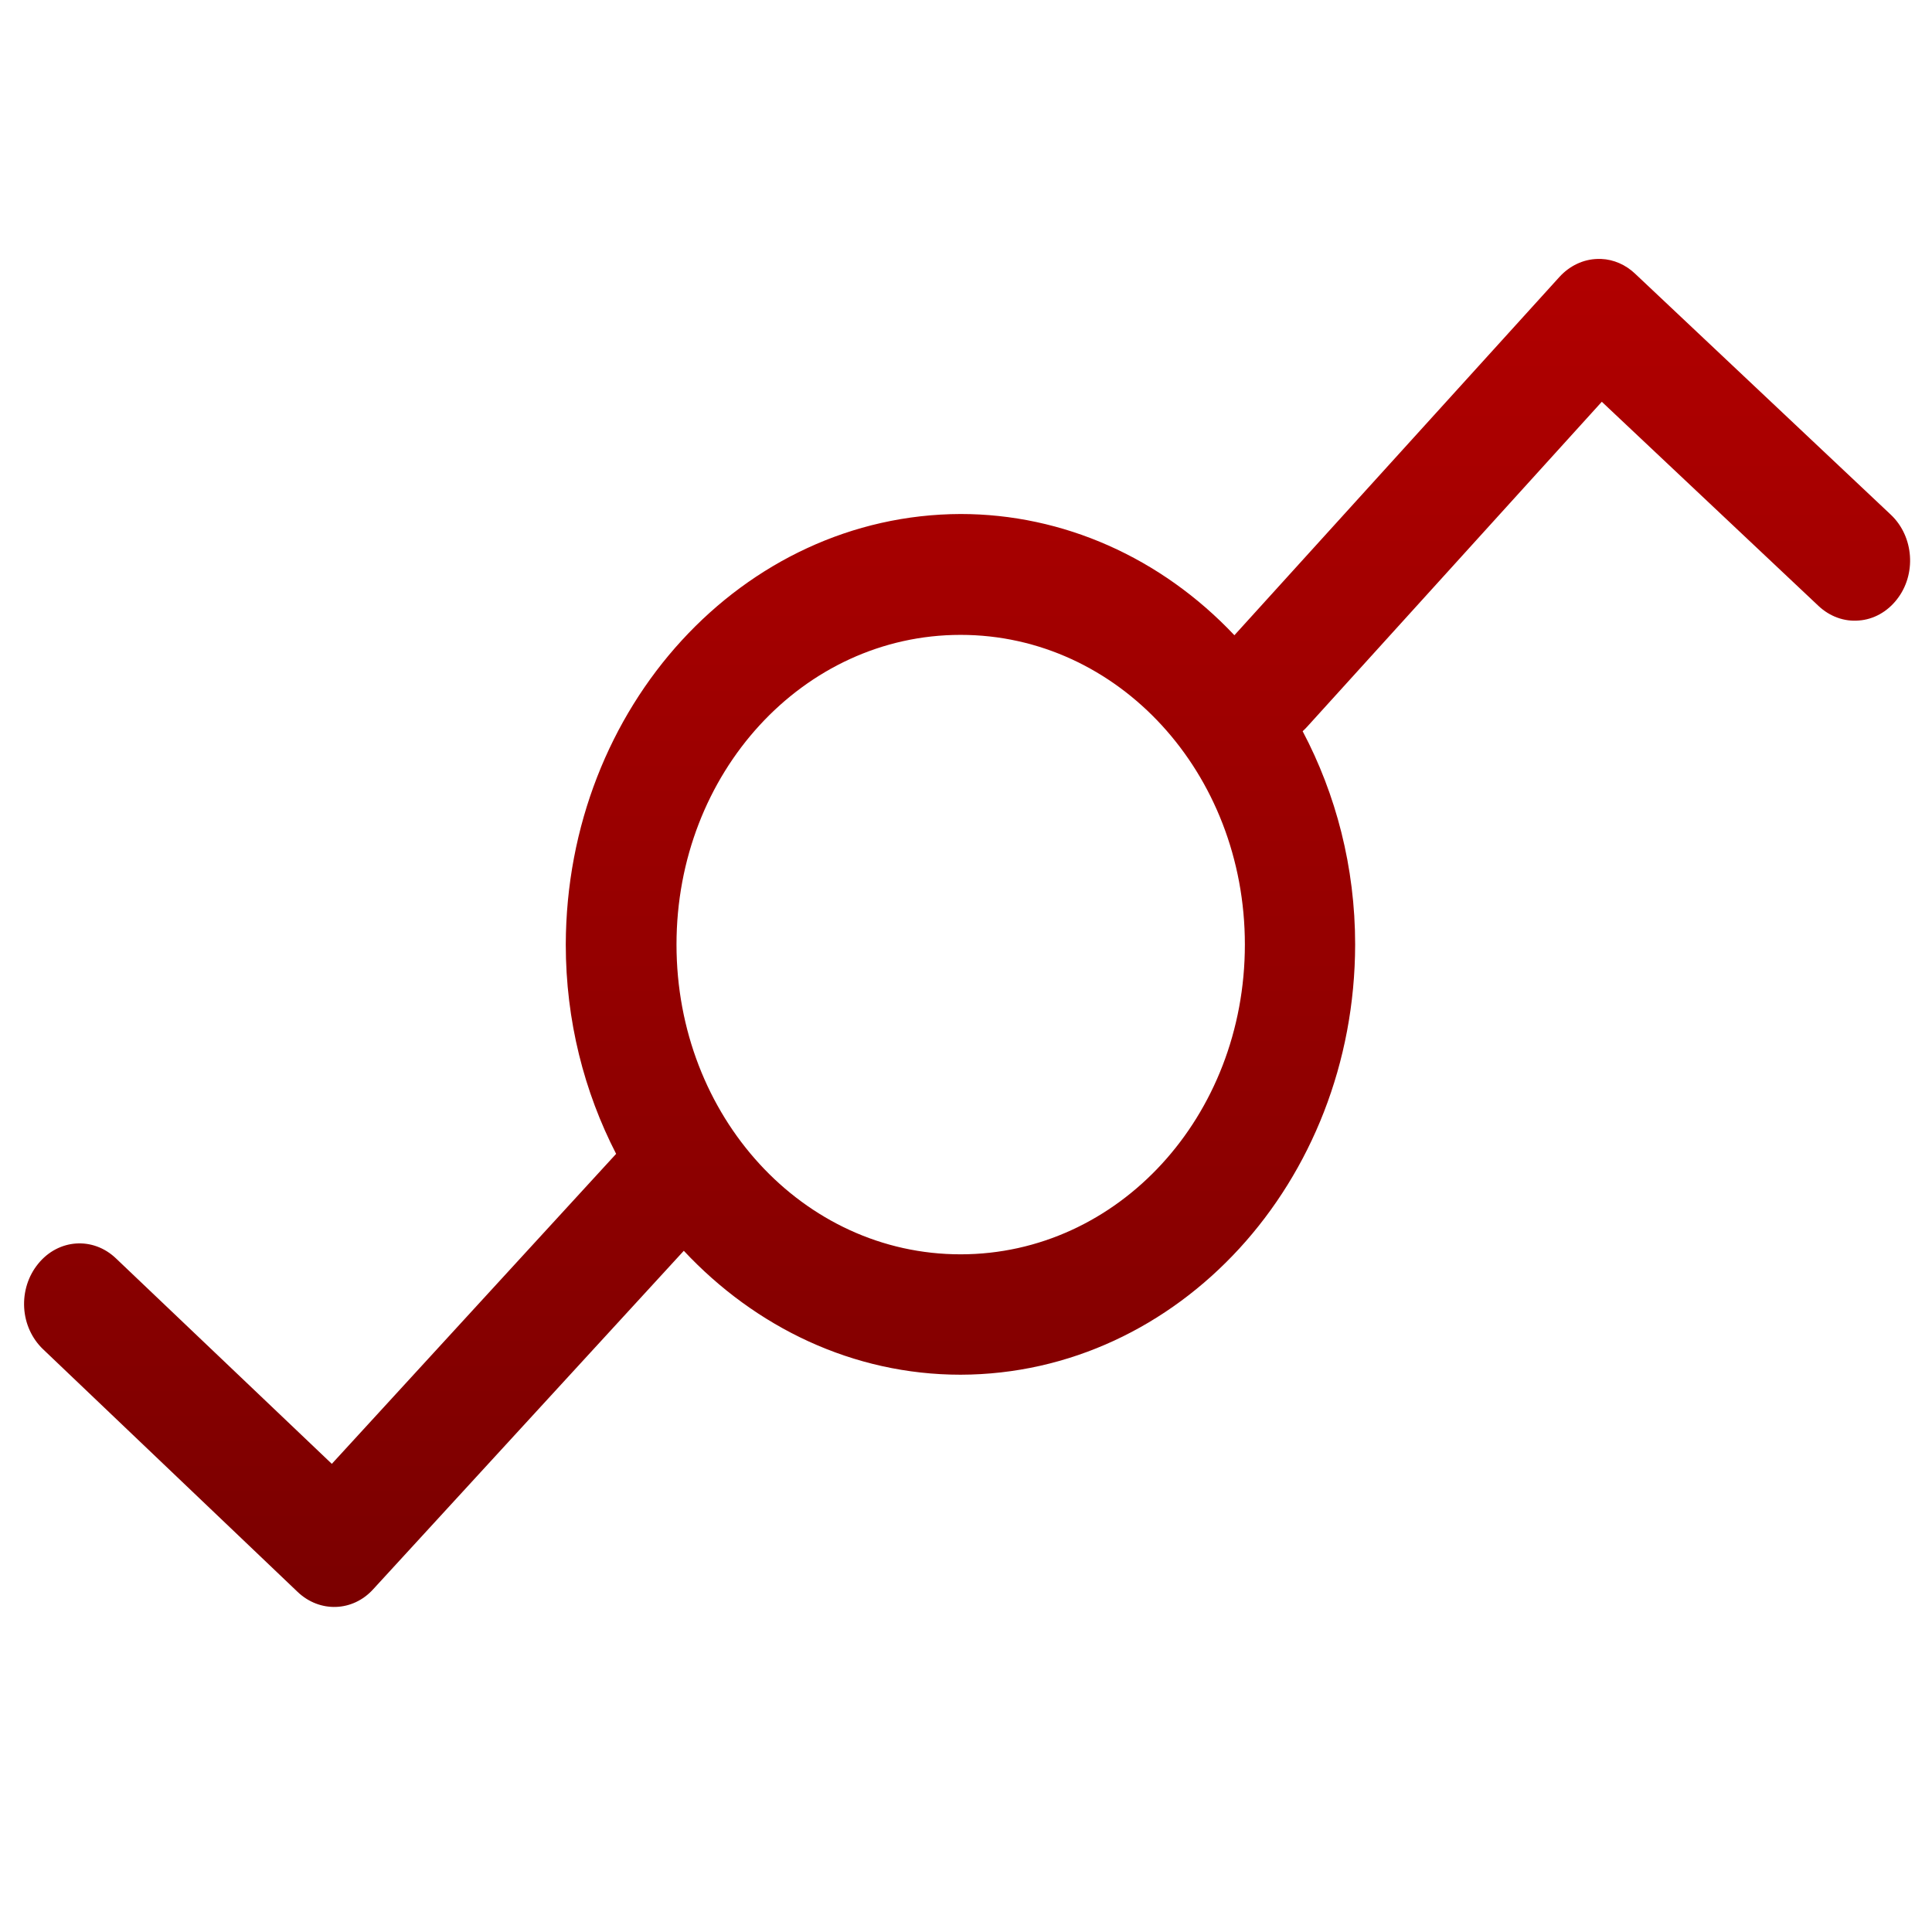 <svg xmlns="http://www.w3.org/2000/svg" xmlns:xlink="http://www.w3.org/1999/xlink" width="64" height="64" viewBox="0 0 64 64" version="1.1"><defs><linearGradient id="linear0" gradientUnits="userSpaceOnUse" x1="0" y1="0" x2="0" y2="1" gradientTransform="matrix(66.179,0,0,67.187,-2.542,-3.257)"><stop offset="0" style="stop-color:#bf0000;stop-opacity:1;"/><stop offset="1" style="stop-color:#6e0000;stop-opacity:1;"/></linearGradient></defs><g id="surface1"><path style=" stroke:none;fill-rule:nonzero;fill:url(#linear0);" d="M 52.918 8.578 C 52.445 8.59 51.996 8.805 51.66 9.172 L 40.891 21.043 C 38.461 18.469 35.215 17.027 31.82 17.027 C 24.605 17.051 18.762 23.418 18.742 31.289 C 18.742 33.809 19.352 36.168 20.41 38.223 L 10.992 48.492 L 3.844 41.688 C 3.082 40.957 1.93 41.039 1.262 41.867 C 0.934 42.27 0.77 42.789 0.801 43.324 C 0.832 43.855 1.059 44.344 1.426 44.695 L 9.859 52.734 C 10.59 53.43 11.688 53.395 12.367 52.641 L 22.652 41.434 C 25.023 43.969 28.258 45.539 31.82 45.539 C 39.035 45.523 44.879 39.152 44.891 31.289 C 44.891 28.719 44.254 26.309 43.152 24.223 C 43.203 24.176 43.254 24.125 43.301 24.074 L 53.062 13.309 L 60.242 20.074 C 60.613 20.422 61.094 20.598 61.578 20.555 C 62.062 20.52 62.512 20.27 62.832 19.863 C 63.492 19.031 63.402 17.777 62.641 17.055 L 54.16 9.062 C 53.852 8.77 53.453 8.594 53.043 8.578 C 53 8.578 52.961 8.578 52.918 8.578 Z M 31.82 21.031 C 37.043 21.031 41.238 25.605 41.238 31.289 C 41.238 36.984 37.043 41.551 31.82 41.551 C 26.602 41.551 22.41 36.984 22.41 31.289 C 22.41 25.605 26.605 21.031 31.82 21.031 Z M 31.82 21.031 "/></g></svg>
